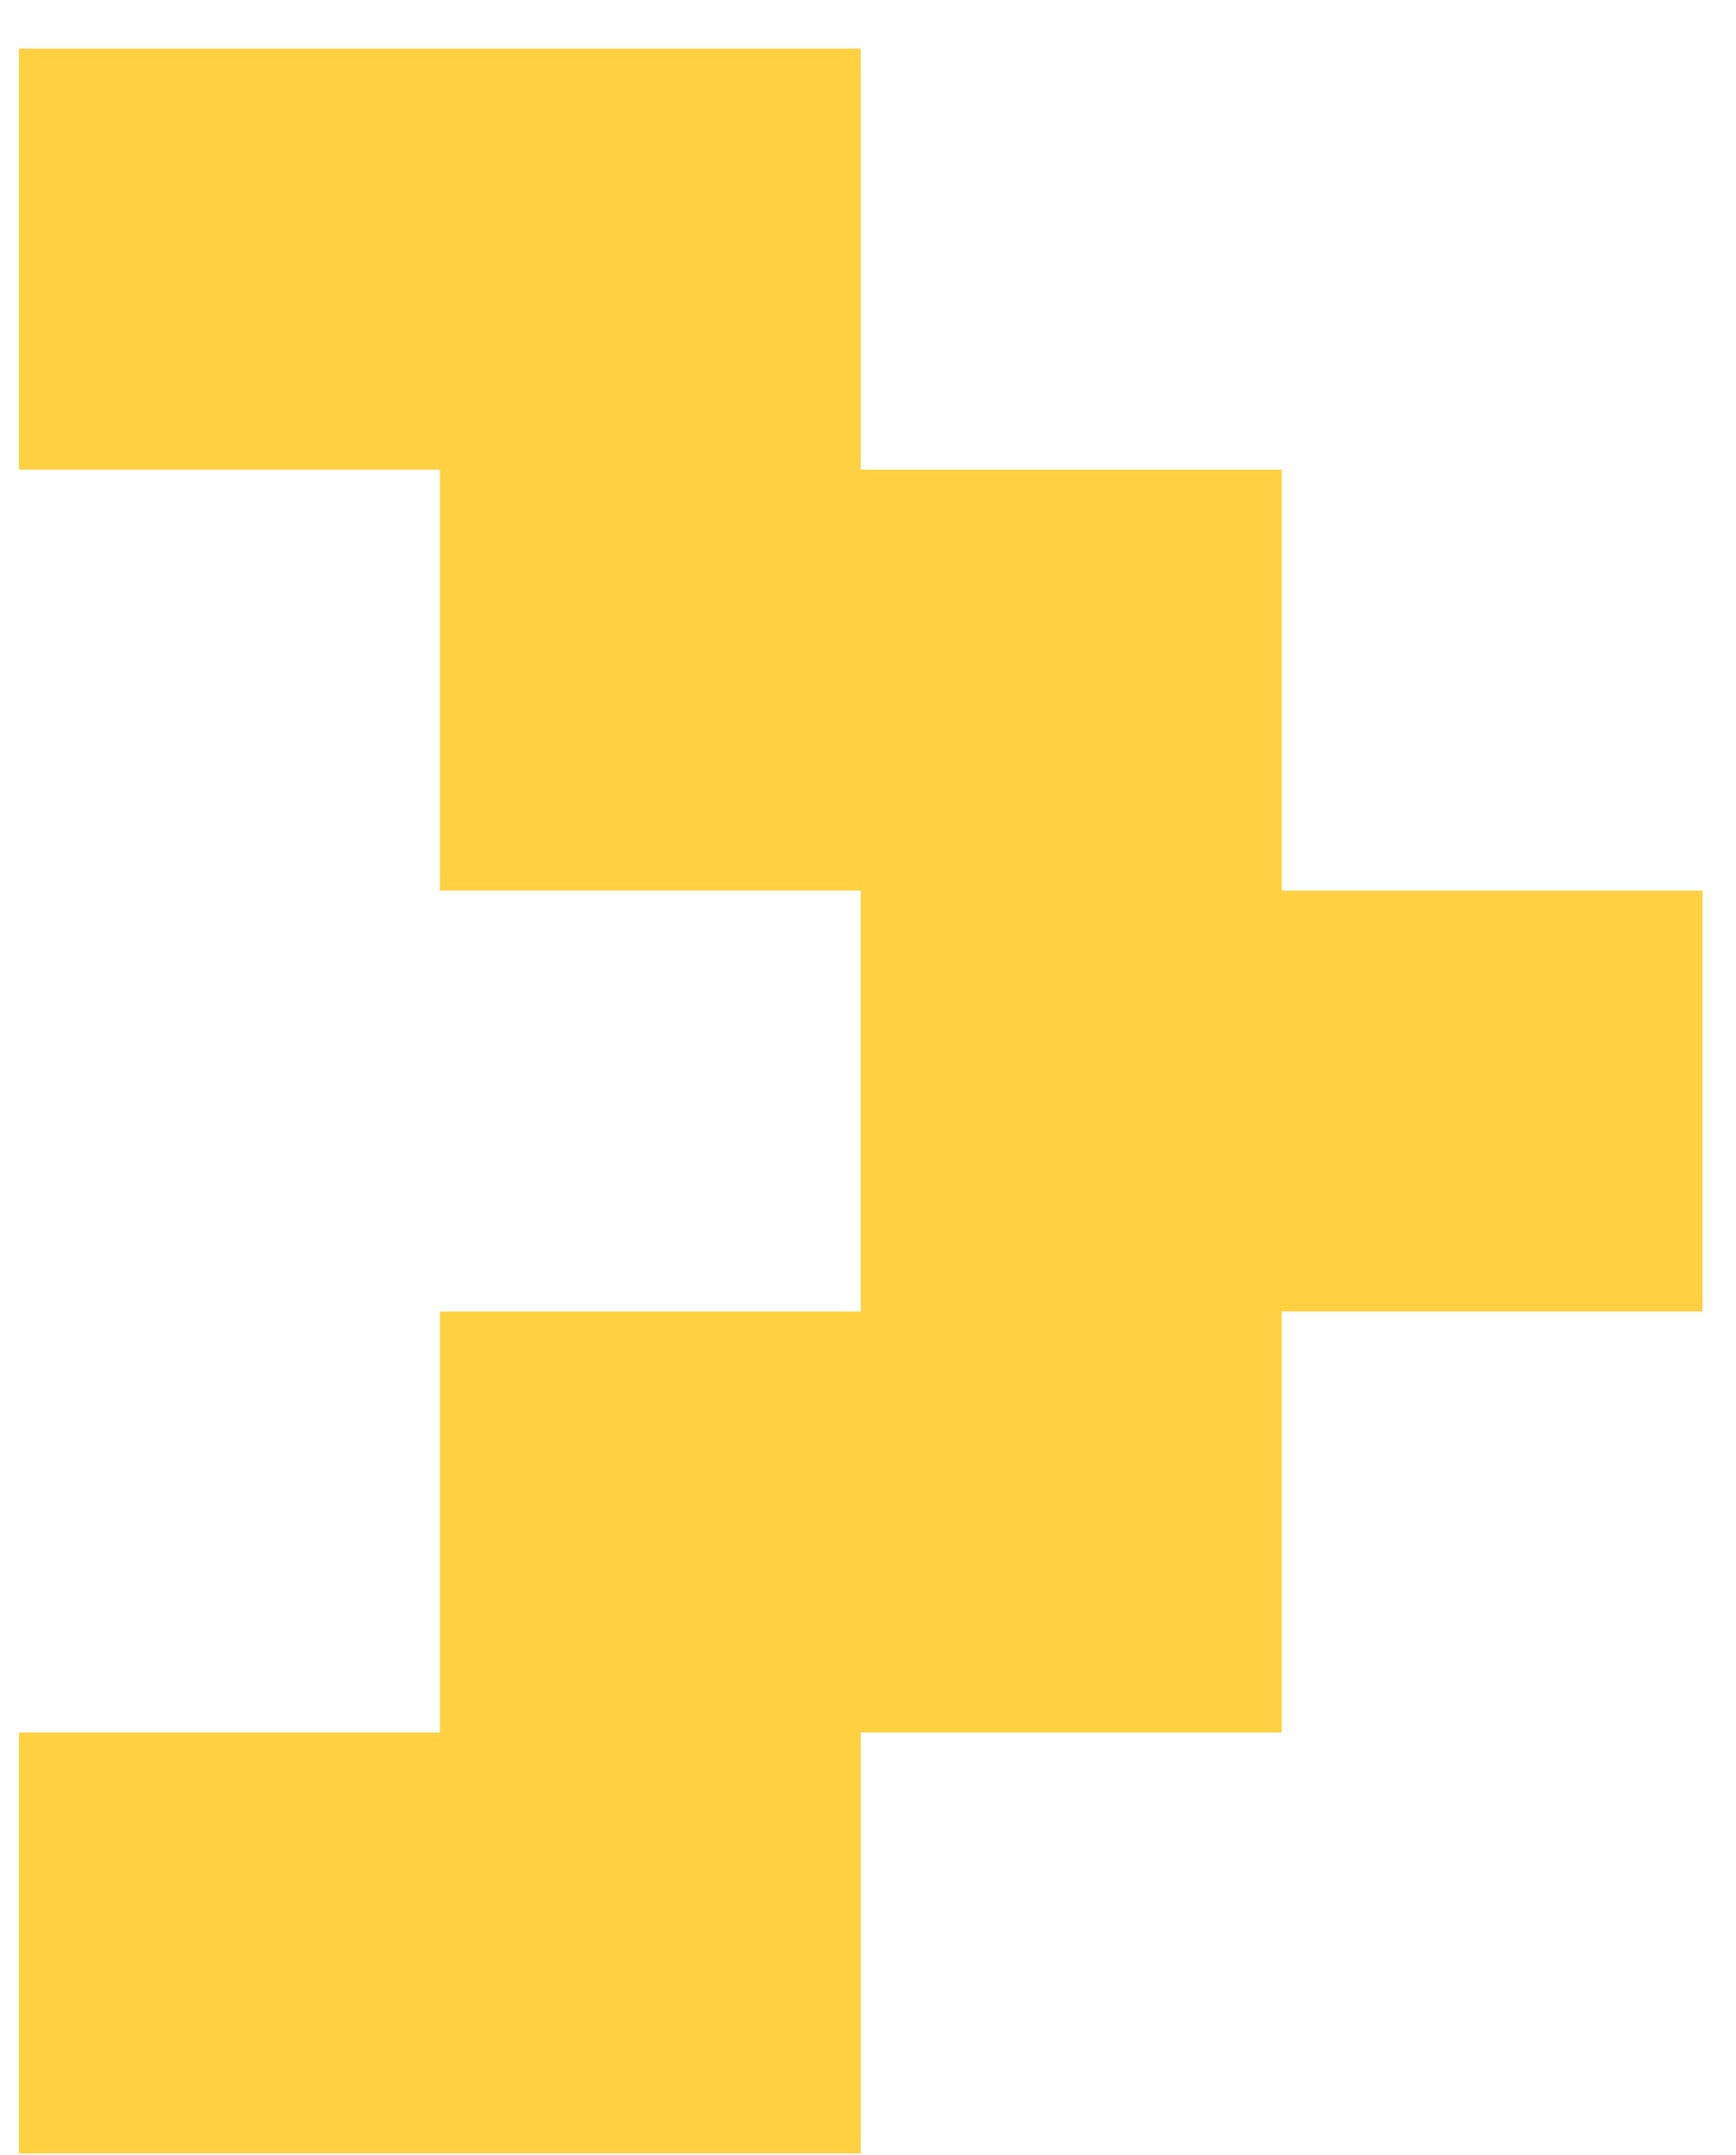 <svg width="29" height="36" viewBox="0 0 29 36" fill="none" xmlns="http://www.w3.org/2000/svg">
<path d="M28.441 21.906H21.41V28.938H14.379V35.969H0.316V28.938H7.348V21.906H14.379V14.875H7.348V7.844H0.316V0.812H14.379V7.844H21.41V14.875H28.441V21.906Z" fill="#FFD142"/>
</svg>
